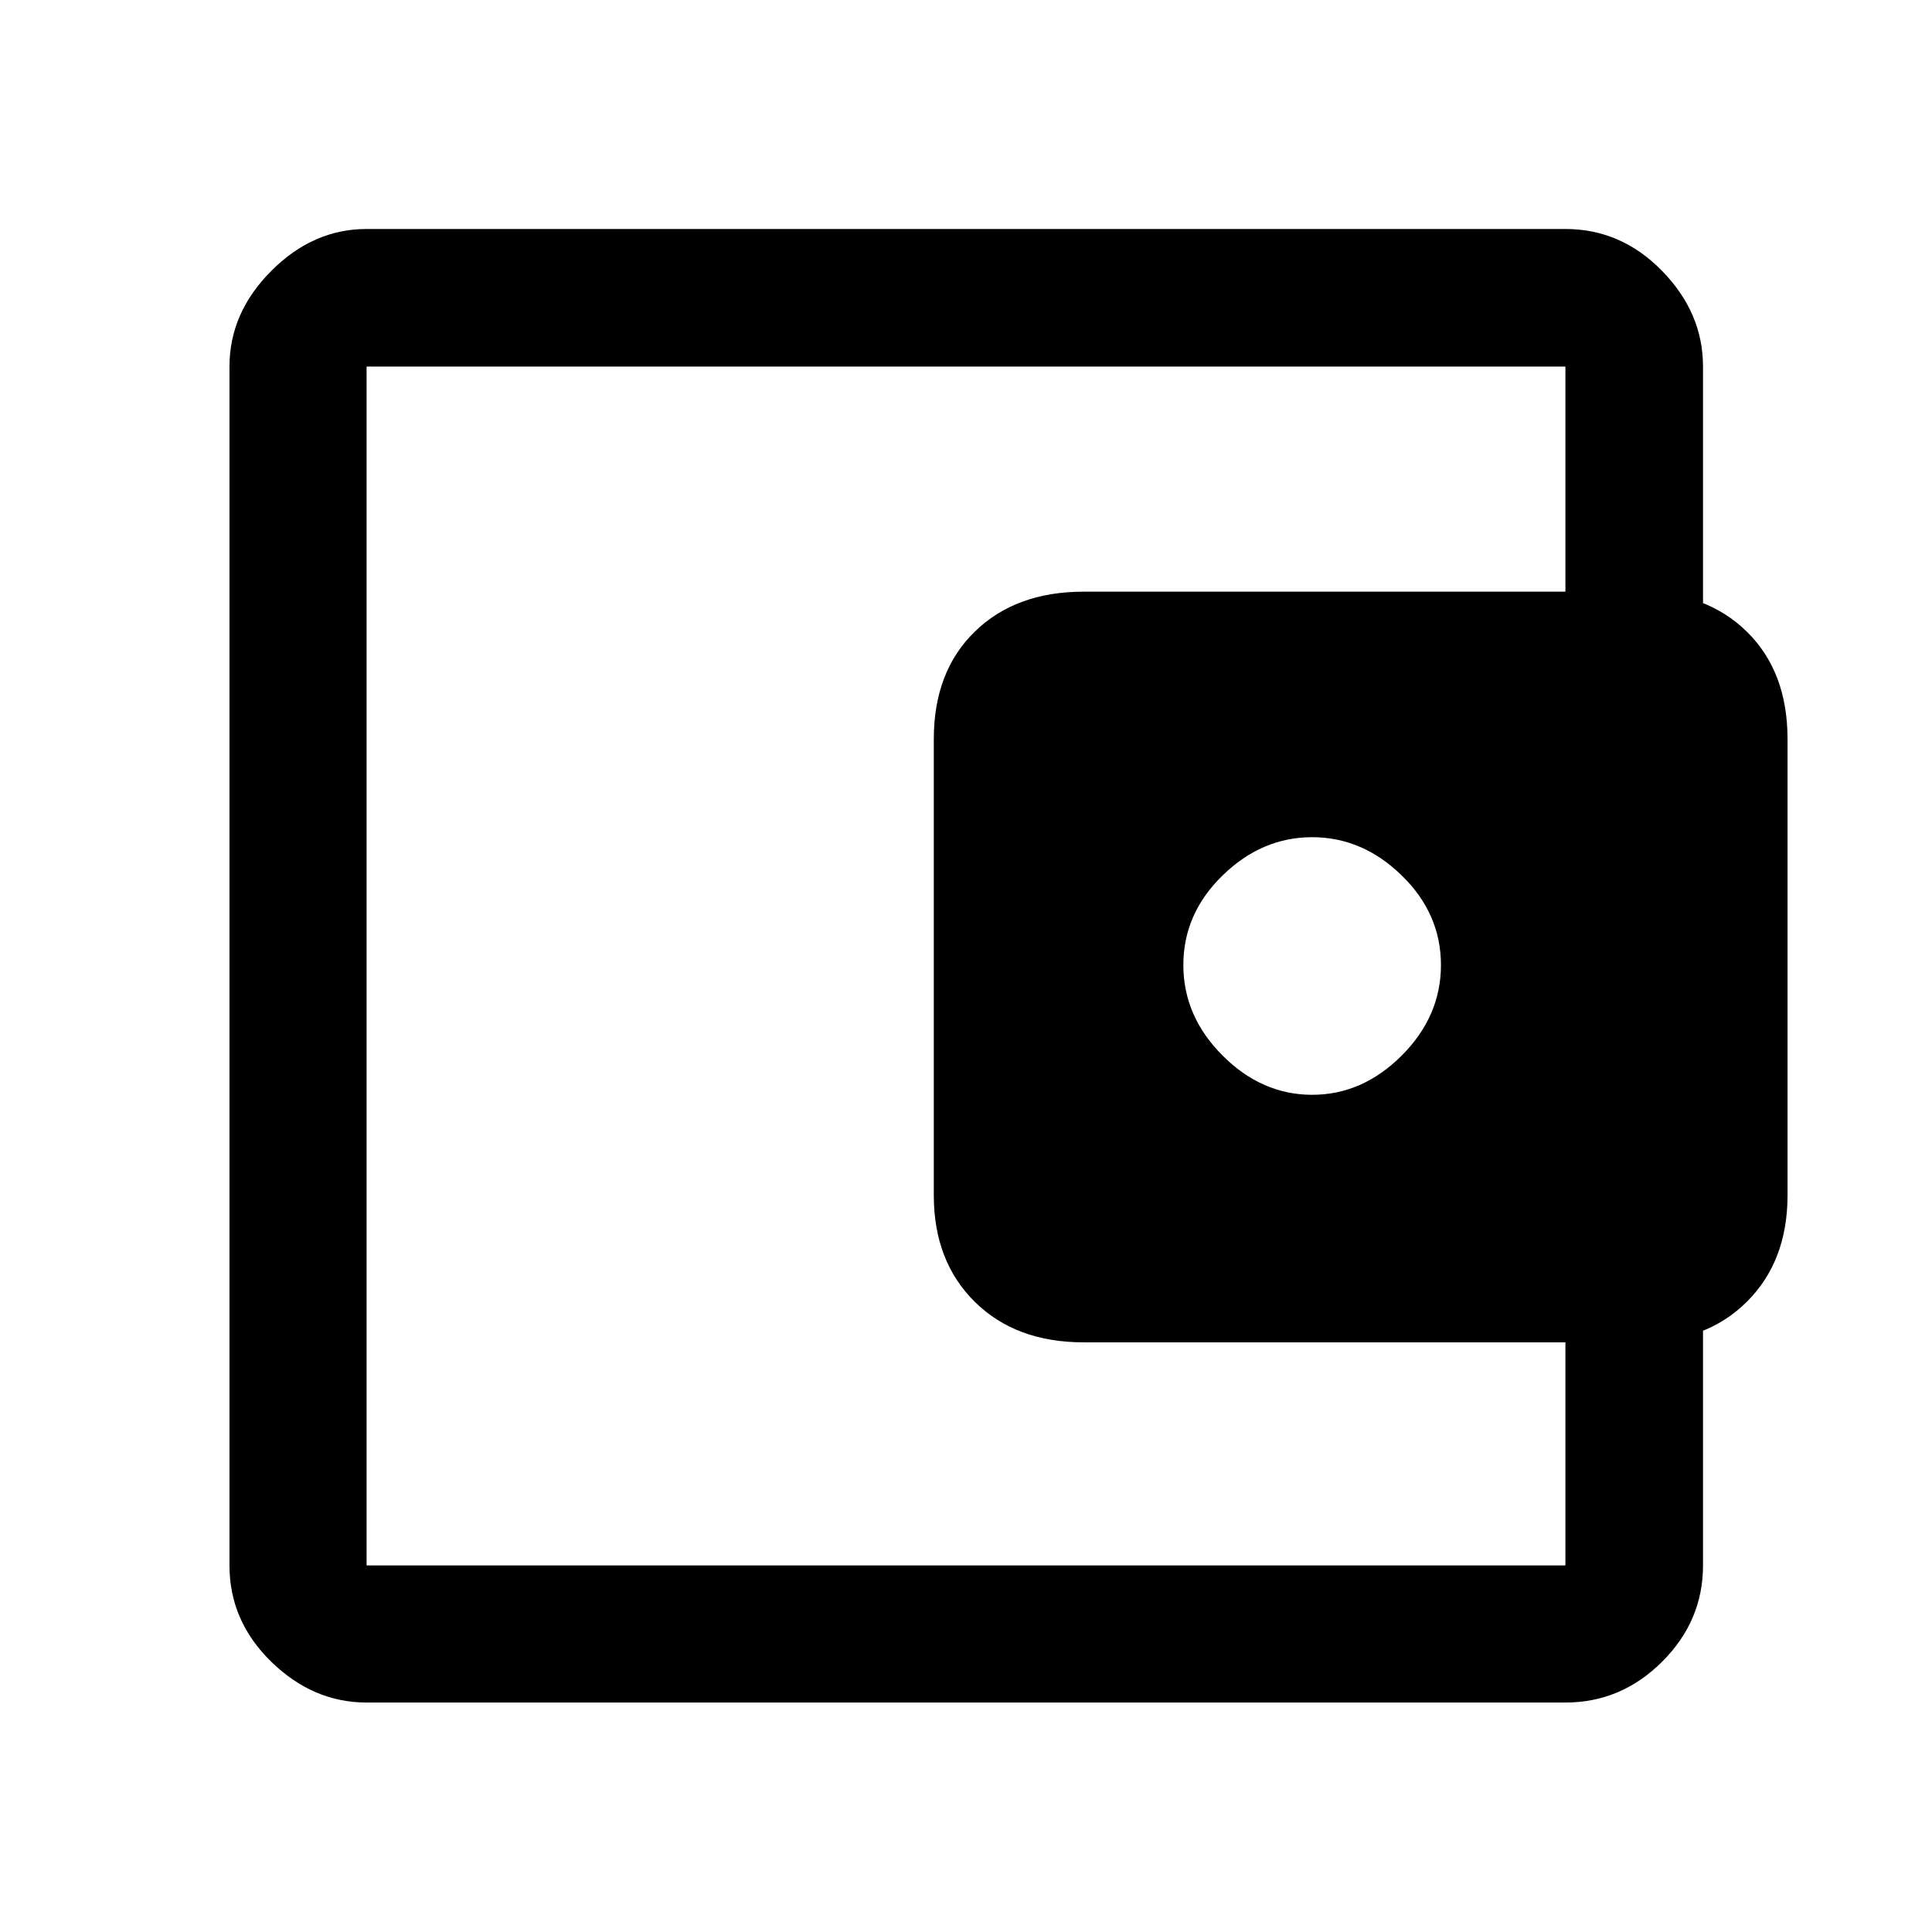 <svg xmlns="http://www.w3.org/2000/svg" width="48" height="48" viewBox="0 96 960 960"><path d="M652 640q25 0 44.5-19.5t19.5-45q0-25.5-19.5-44.5T652 512q-25 0-44.5 19T588 575.5q0 25.5 19.5 45T652 640ZM182.152 820.848v53-595.696 542.696Zm0 121.13q-26.599 0-47.365-20.265-20.765-20.266-20.765-47.865V278.152q0-26.697 20.765-47.533 20.766-20.837 47.365-20.837h595.696q27.697 0 48.033 20.837 20.337 20.836 20.337 47.533V410h-68.37V278.152H182.152v595.696h595.696V743h68.37v130.848q0 27.599-20.337 47.865-20.336 20.265-48.033 20.265H182.152ZM538.478 763q-33.761 0-54.119-20.137Q464 722.726 464 689.94V463.239q0-33.522 20.359-53.38Q504.717 390 538.478 390h275.5q33.761 0 54 19.859 20.24 19.858 20.24 53.38V689.94q0 32.786-20.24 52.923-20.239 20.137-54 20.137h-275.5Z"/></svg>